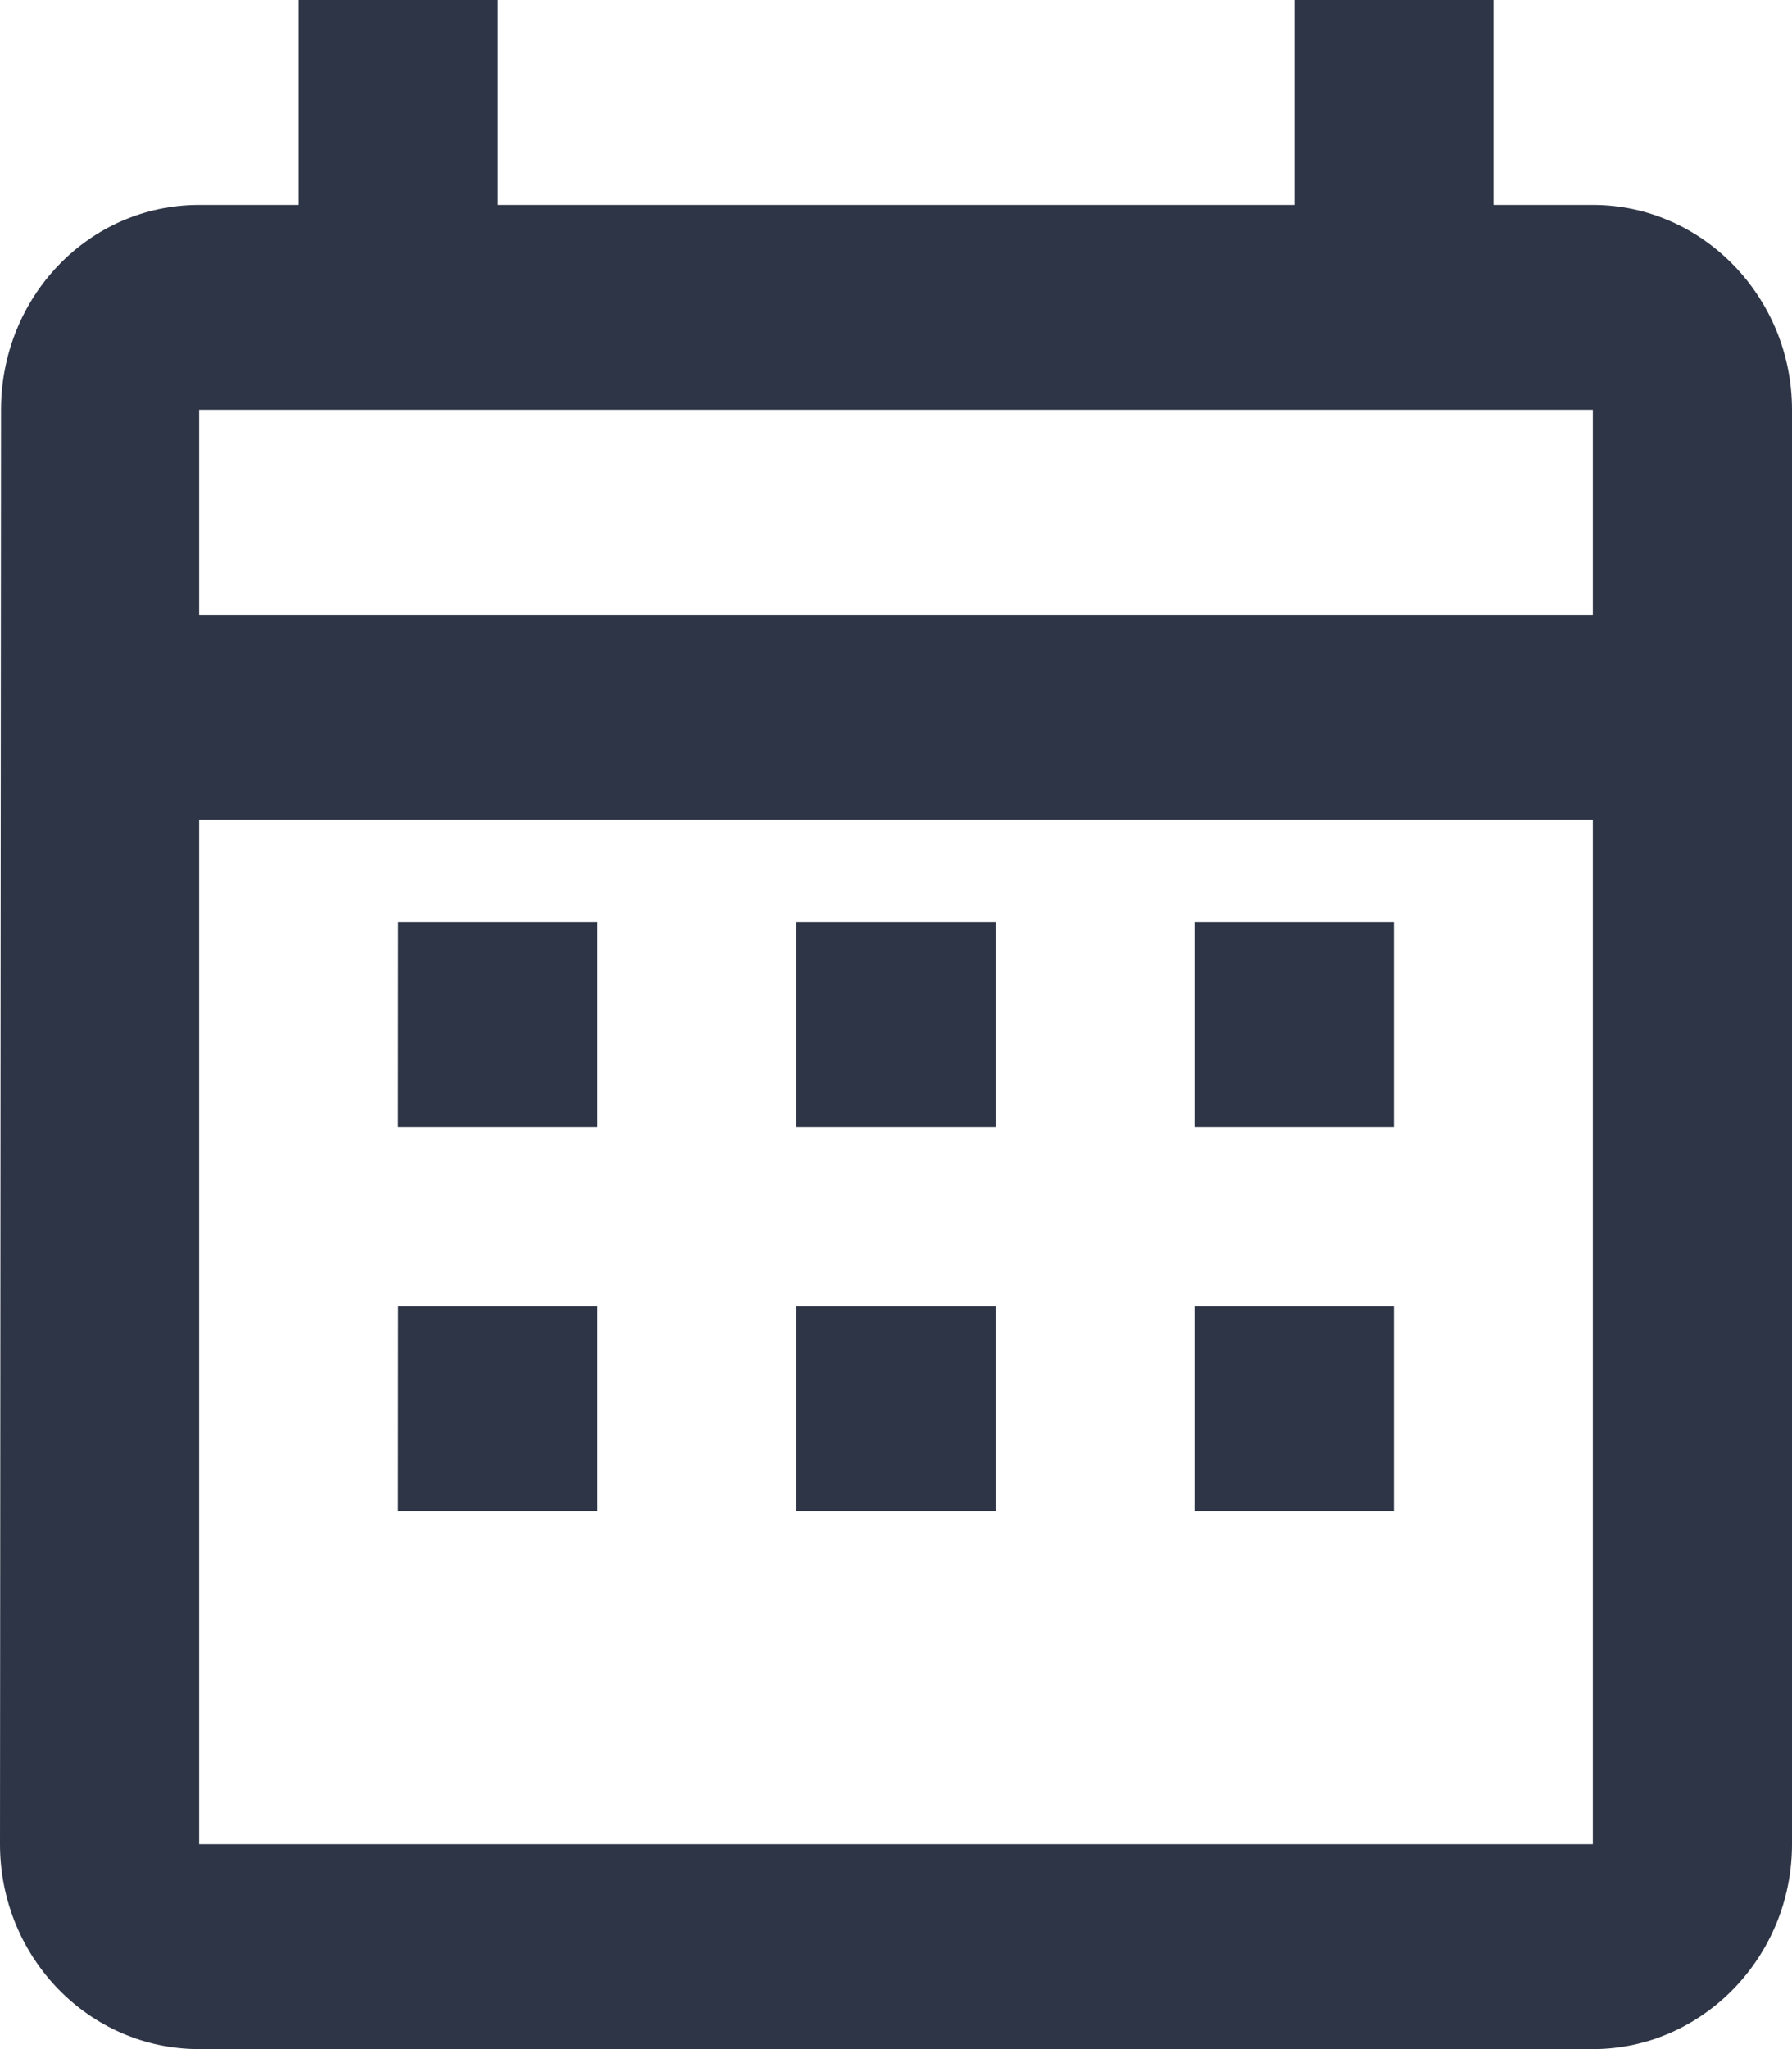 <svg xmlns="http://www.w3.org/2000/svg" width="42" height="48" viewBox="0 0 14 16"><g><g><path fill="#2e3546" d="M6.222 7.2h1.556v1.6H6.222zm3.111 0h1.556v1.6H9.333zm3.111 7.2v-8H1.556v8zM1.556 4.8h10.888V3.2H1.556zM14 3.2v11.2c0 .88-.7 1.6-1.556 1.6H1.556C.692 16 0 15.28 0 14.4L.008 3.2c0-.88.684-1.6 1.548-1.6h.777V0H3.89v1.6h6.222V0h1.556v1.6h.777C13.3 1.6 14 2.32 14 3.2zm-10.889 4h1.556v1.6H3.11z"/></g><g><path fill="#2e3546" d="M6.222 10.2h1.556v1.6H6.222zm3.111 0h1.556v1.6H9.333zm-6.222 0h1.556v1.6H3.11z"/></g></g></svg>